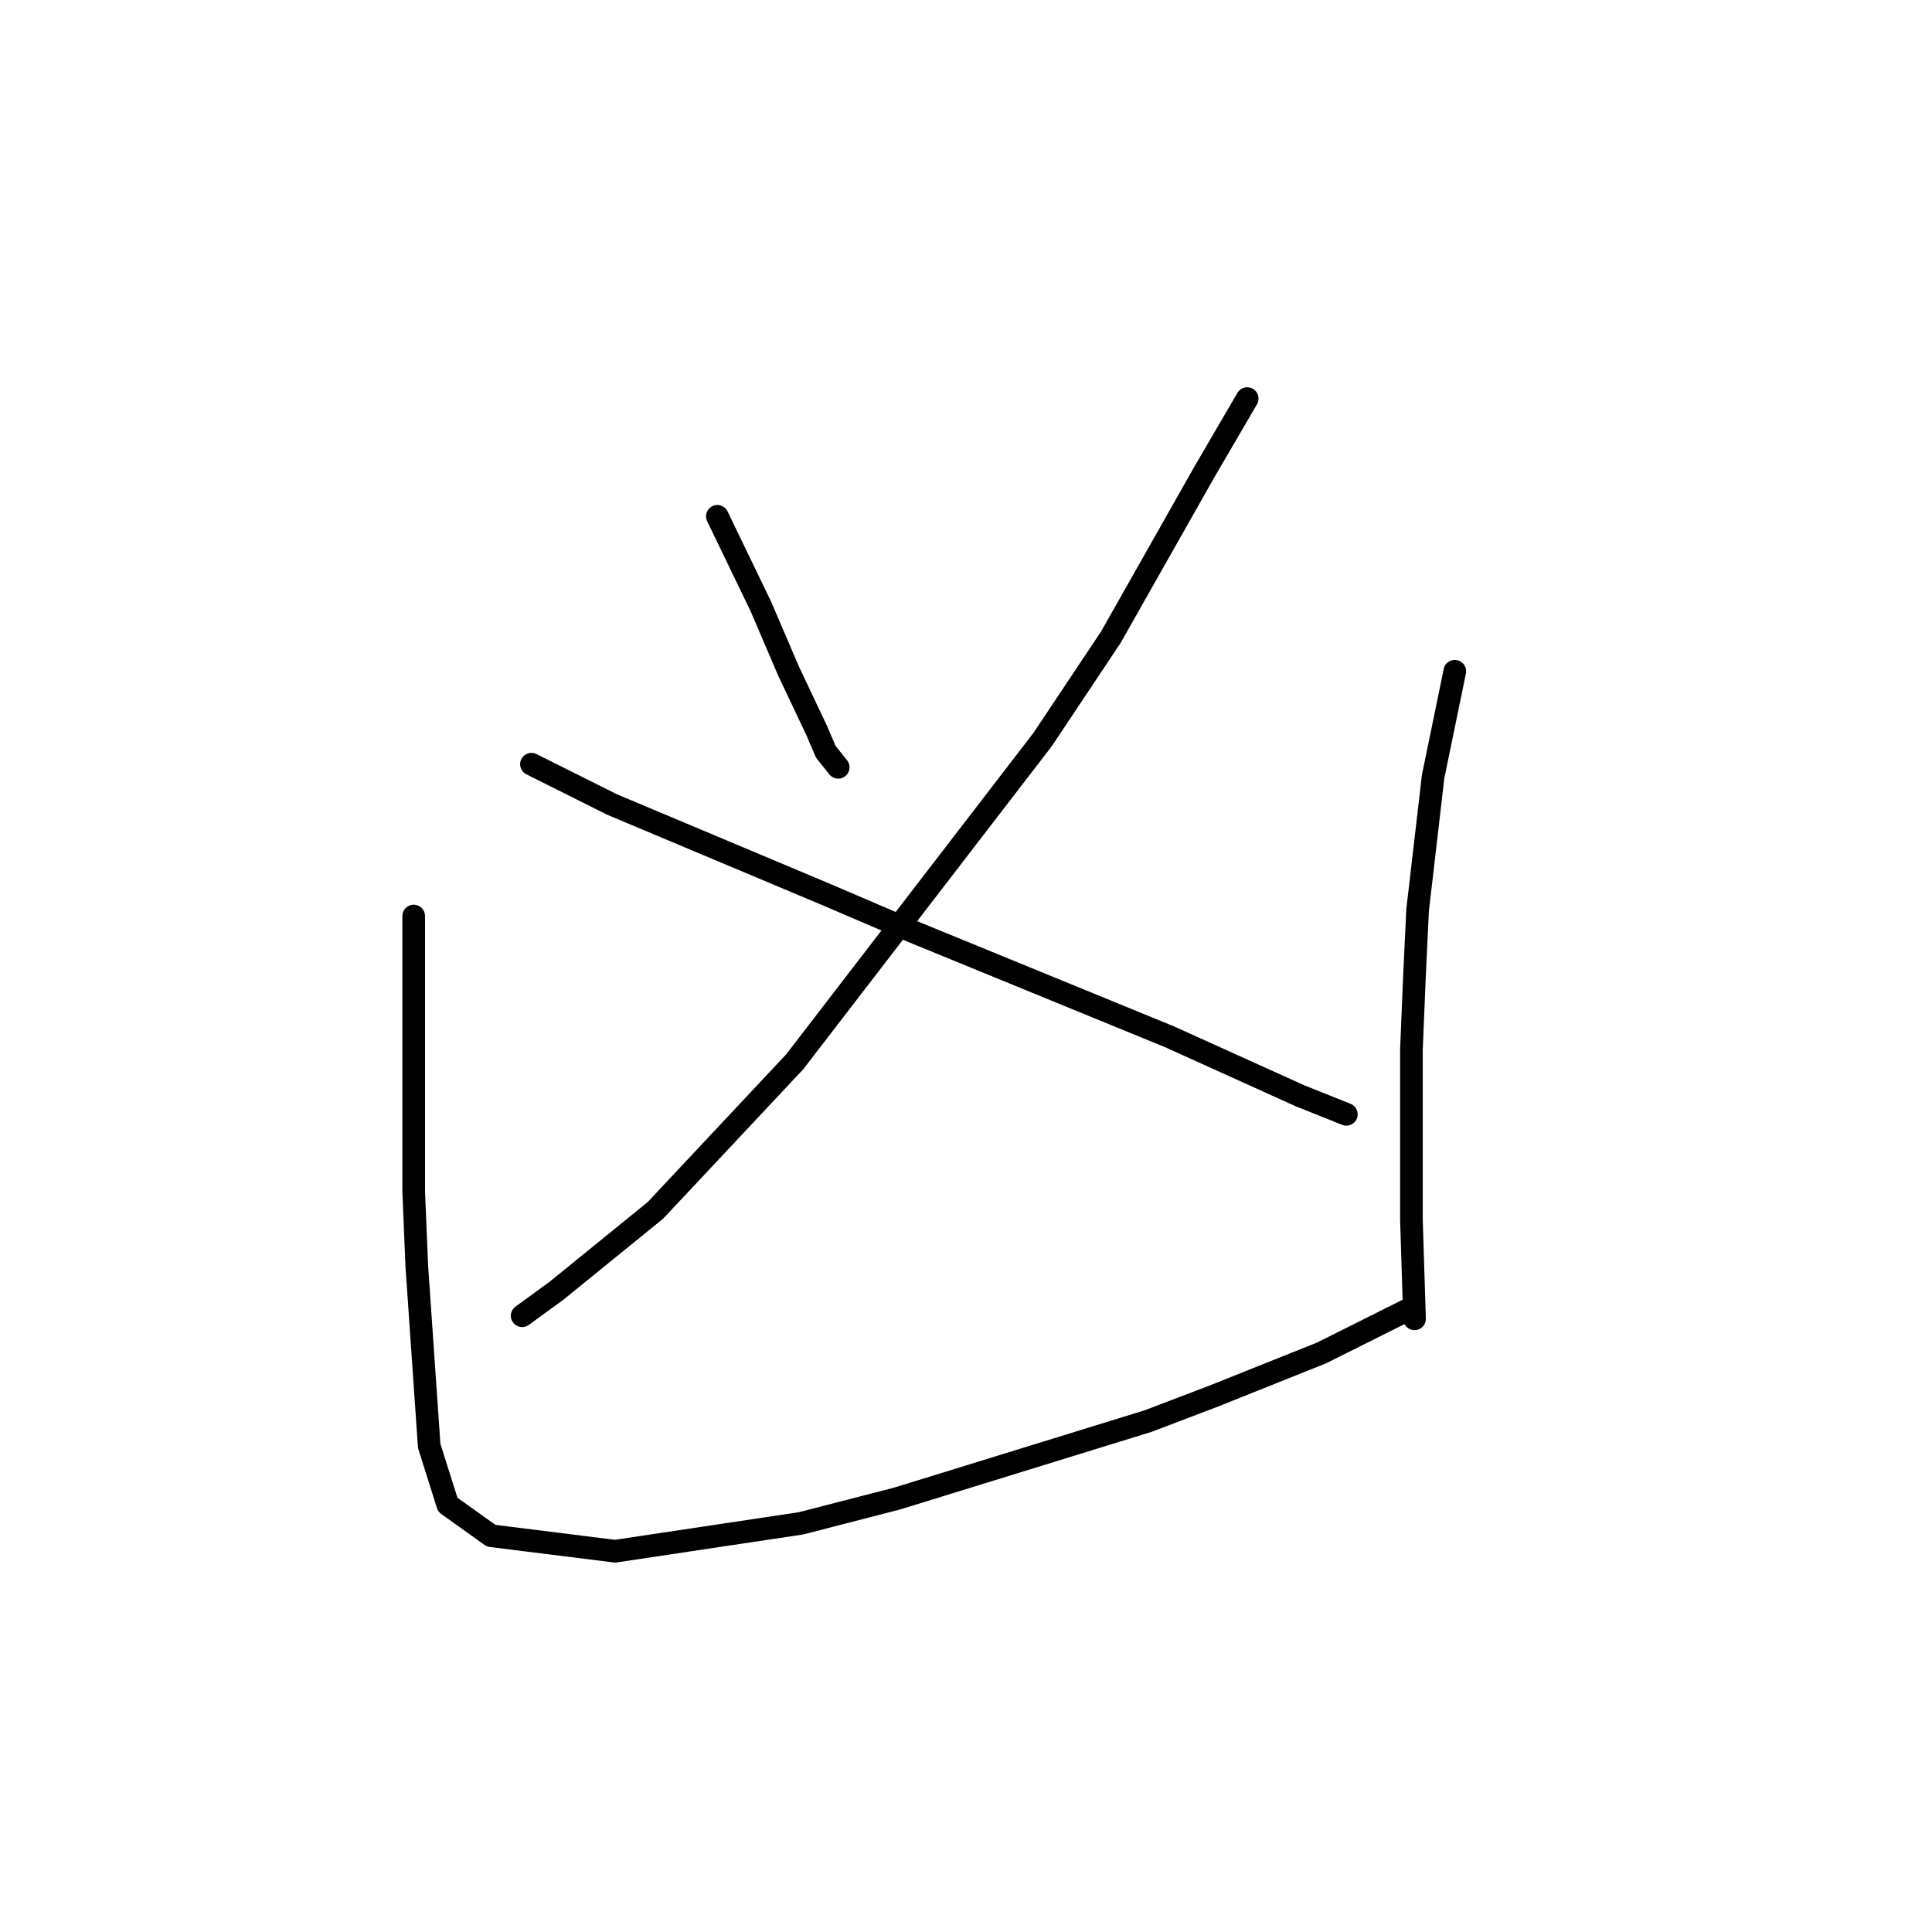 <?xml version="1.0" standalone="no"?>
    <svg width="256" height="256" xmlns="http://www.w3.org/2000/svg" version="1.1">
    <polyline stroke="black" stroke-width="3" stroke-linecap="round" fill="transparent" stroke-linejoin="round" points="95.054 68.415 100.802 80.322 104.497 88.944 108.192 96.745 109.424 99.619 111.066 101.672 111.066 101.672 " />
        <polyline stroke="black" stroke-width="3" stroke-linecap="round" fill="transparent" stroke-linejoin="round" points="165.261 52.814 159.513 62.667 147.196 84.428 138.164 97.976 105.318 140.676 86.842 160.383 73.704 171.058 69.188 174.343 69.188 174.343 " />
        <polyline stroke="black" stroke-width="3" stroke-linecap="round" fill="transparent" stroke-linejoin="round" points="70.419 101.261 81.094 106.598 109.424 118.505 120.92 123.432 154.997 137.391 172.241 145.192 178.4 147.655 178.4 147.655 " />
        <polyline stroke="black" stroke-width="3" stroke-linecap="round" fill="transparent" stroke-linejoin="round" points="54.818 121.379 54.818 146.834 54.818 157.92 55.228 167.773 56.871 191.587 59.334 199.387 65.082 203.493 81.505 205.546 106.139 201.851 118.867 198.566 152.123 188.302 160.745 185.017 175.115 179.269 186.611 173.521 186.611 173.521 " />
        <polyline stroke="black" stroke-width="3" stroke-linecap="round" fill="transparent" stroke-linejoin="round" points="192.77 88.944 189.896 102.903 187.843 120.558 187.432 129.18 187.022 139.033 187.022 161.615 187.432 174.753 187.432 174.753 " />
        </svg>
